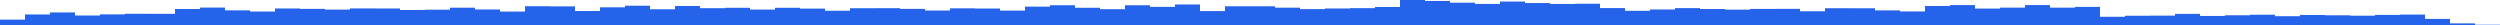 <svg xmlns="http://www.w3.org/2000/svg" preserveAspectRatio="none" viewBox="0 0 100 1"><rect fill="#2563EB" height="0.215" width="1" x="0" y="0.785"></rect><rect fill="#2563EB" height="0.421" width="1" x="1" y="0.579"></rect><rect fill="#2563EB" height="0.502" width="1" x="2" y="0.498"></rect><rect fill="#2563EB" height="0.38" width="1" x="3" y="0.62"></rect><rect fill="#2563EB" height="0.425" width="1" x="4" y="0.575"></rect><rect fill="#2563EB" height="0.449" width="1" x="5" y="0.551"></rect><rect fill="#2563EB" height="0.448" width="1" x="6" y="0.552"></rect><rect fill="#2563EB" height="0.639" width="1" x="7" y="0.361"></rect><rect fill="#2563EB" height="0.698" width="1" x="8" y="0.302"></rect><rect fill="#2563EB" height="0.586" width="1" x="9" y="0.414"></rect><rect fill="#2563EB" height="0.539" width="1" x="10" y="0.461"></rect><rect fill="#2563EB" height="0.661" width="1" x="11" y="0.339"></rect><rect fill="#2563EB" height="0.645" width="1" x="12" y="0.355"></rect><rect fill="#2563EB" height="0.616" width="1" x="13" y="0.384"></rect><rect fill="#2563EB" height="0.663" width="1" x="14" y="0.337"></rect><rect fill="#2563EB" height="0.66" width="1" x="15" y="0.34"></rect><rect fill="#2563EB" height="0.6" width="1" x="16" y="0.4"></rect><rect fill="#2563EB" height="0.612" width="1" x="17" y="0.388"></rect><rect fill="#2563EB" height="0.692" width="1" x="18" y="0.308"></rect><rect fill="#2563EB" height="0.621" width="1" x="19" y="0.379"></rect><rect fill="#2563EB" height="0.538" width="1" x="20" y="0.462"></rect><rect fill="#2563EB" height="0.751" width="1" x="21" y="0.249"></rect><rect fill="#2563EB" height="0.745" width="1" x="22" y="0.255"></rect><rect fill="#2563EB" height="0.559" width="1" x="23" y="0.441"></rect><rect fill="#2563EB" height="0.707" width="1" x="24" y="0.293"></rect><rect fill="#2563EB" height="0.771" width="1" x="25" y="0.229"></rect><rect fill="#2563EB" height="0.629" width="1" x="26" y="0.371"></rect><rect fill="#2563EB" height="0.759" width="1" x="27" y="0.241"></rect><rect fill="#2563EB" height="0.673" width="1" x="28" y="0.327"></rect><rect fill="#2563EB" height="0.688" width="1" x="29" y="0.312"></rect><rect fill="#2563EB" height="0.617" width="1" x="30" y="0.383"></rect><rect fill="#2563EB" height="0.688" width="1" x="31" y="0.312"></rect><rect fill="#2563EB" height="0.656" width="1" x="32" y="0.344"></rect><rect fill="#2563EB" height="0.57" width="1" x="33" y="0.43"></rect><rect fill="#2563EB" height="0.671" width="1" x="34" y="0.329"></rect><rect fill="#2563EB" height="0.673" width="1" x="35" y="0.327"></rect><rect fill="#2563EB" height="0.645" width="1" x="36" y="0.355"></rect><rect fill="#2563EB" height="0.579" width="1" x="37" y="0.421"></rect><rect fill="#2563EB" height="0.667" width="1" x="38" y="0.333"></rect><rect fill="#2563EB" height="0.659" width="1" x="39" y="0.341"></rect><rect fill="#2563EB" height="0.575" width="1" x="40" y="0.425"></rect><rect fill="#2563EB" height="0.734" width="1" x="41" y="0.266"></rect><rect fill="#2563EB" height="0.791" width="1" x="42" y="0.209"></rect><rect fill="#2563EB" height="0.689" width="1" x="43" y="0.311"></rect><rect fill="#2563EB" height="0.632" width="1" x="44" y="0.368"></rect><rect fill="#2563EB" height="0.79" width="1" x="45" y="0.21"></rect><rect fill="#2563EB" height="0.725" width="1" x="46" y="0.275"></rect><rect fill="#2563EB" height="0.82" width="1" x="47" y="0.18"></rect><rect fill="#2563EB" height="0.557" width="1" x="48" y="0.443"></rect><rect fill="#2563EB" height="0.749" width="1" x="49" y="0.251"></rect><rect fill="#2563EB" height="0.749" width="1" x="50" y="0.251"></rect><rect fill="#2563EB" height="0.693" width="1" x="51" y="0.307"></rect><rect fill="#2563EB" height="0.635" width="1" x="52" y="0.365"></rect><rect fill="#2563EB" height="0.661" width="1" x="53" y="0.339"></rect><rect fill="#2563EB" height="0.674" width="1" x="54" y="0.326"></rect><rect fill="#2563EB" height="0.721" width="1" x="55" y="0.279"></rect><rect fill="#2563EB" height="1" width="1" x="56" y="0"></rect><rect fill="#2563EB" height="0.962" width="1" x="57" y="0.038"></rect><rect fill="#2563EB" height="0.892" width="1" x="58" y="0.108"></rect><rect fill="#2563EB" height="0.843" width="1" x="59" y="0.157"></rect><rect fill="#2563EB" height="0.938" width="1" x="60" y="0.062"></rect><rect fill="#2563EB" height="0.878" width="1" x="61" y="0.122"></rect><rect fill="#2563EB" height="0.842" width="1" x="62" y="0.158"></rect><rect fill="#2563EB" height="0.85" width="1" x="63" y="0.15"></rect><rect fill="#2563EB" height="0.677" width="1" x="64" y="0.323"></rect><rect fill="#2563EB" height="0.568" width="1" x="65" y="0.432"></rect><rect fill="#2563EB" height="0.621" width="1" x="66" y="0.379"></rect><rect fill="#2563EB" height="0.675" width="1" x="67" y="0.325"></rect><rect fill="#2563EB" height="0.639" width="1" x="68" y="0.361"></rect><rect fill="#2563EB" height="0.614" width="1" x="69" y="0.386"></rect><rect fill="#2563EB" height="0.643" width="1" x="70" y="0.357"></rect><rect fill="#2563EB" height="0.646" width="1" x="71" y="0.354"></rect><rect fill="#2563EB" height="0.549" width="1" x="72" y="0.451"></rect><rect fill="#2563EB" height="0.671" width="1" x="73" y="0.329"></rect><rect fill="#2563EB" height="0.669" width="1" x="74" y="0.331"></rect><rect fill="#2563EB" height="0.585" width="1" x="75" y="0.415"></rect><rect fill="#2563EB" height="0.542" width="1" x="76" y="0.458"></rect><rect fill="#2563EB" height="0.76" width="1" x="77" y="0.24"></rect><rect fill="#2563EB" height="0.796" width="1" x="78" y="0.204"></rect><rect fill="#2563EB" height="0.657" width="1" x="79" y="0.343"></rect><rect fill="#2563EB" height="0.695" width="1" x="80" y="0.305"></rect><rect fill="#2563EB" height="0.797" width="1" x="81" y="0.203"></rect><rect fill="#2563EB" height="0.694" width="1" x="82" y="0.306"></rect><rect fill="#2563EB" height="0.724" width="1" x="83" y="0.276"></rect><rect fill="#2563EB" height="0.329" width="1" x="84" y="0.671"></rect><rect fill="#2563EB" height="0.37" width="1" x="85" y="0.63"></rect><rect fill="#2563EB" height="0.375" width="1" x="86" y="0.625"></rect><rect fill="#2563EB" height="0.445" width="1" x="87" y="0.555"></rect><rect fill="#2563EB" height="0.362" width="1" x="88" y="0.638"></rect><rect fill="#2563EB" height="0.389" width="1" x="89" y="0.611"></rect><rect fill="#2563EB" height="0.411" width="1" x="90" y="0.589"></rect><rect fill="#2563EB" height="0.352" width="1" x="91" y="0.648"></rect><rect fill="#2563EB" height="0.401" width="1" x="92" y="0.599"></rect><rect fill="#2563EB" height="0.388" width="1" x="93" y="0.612"></rect><rect fill="#2563EB" height="0.372" width="1" x="94" y="0.628"></rect><rect fill="#2563EB" height="0.404" width="1" x="95" y="0.596"></rect><rect fill="#2563EB" height="0.418" width="1" x="96" y="0.582"></rect><rect fill="#2563EB" height="0.243" width="1" x="97" y="0.757"></rect><rect fill="#2563EB" height="0.065" width="1" x="98" y="0.935"></rect><rect fill="#2563EB" height="0.011" width="1" x="99" y="0.989"></rect></svg>
